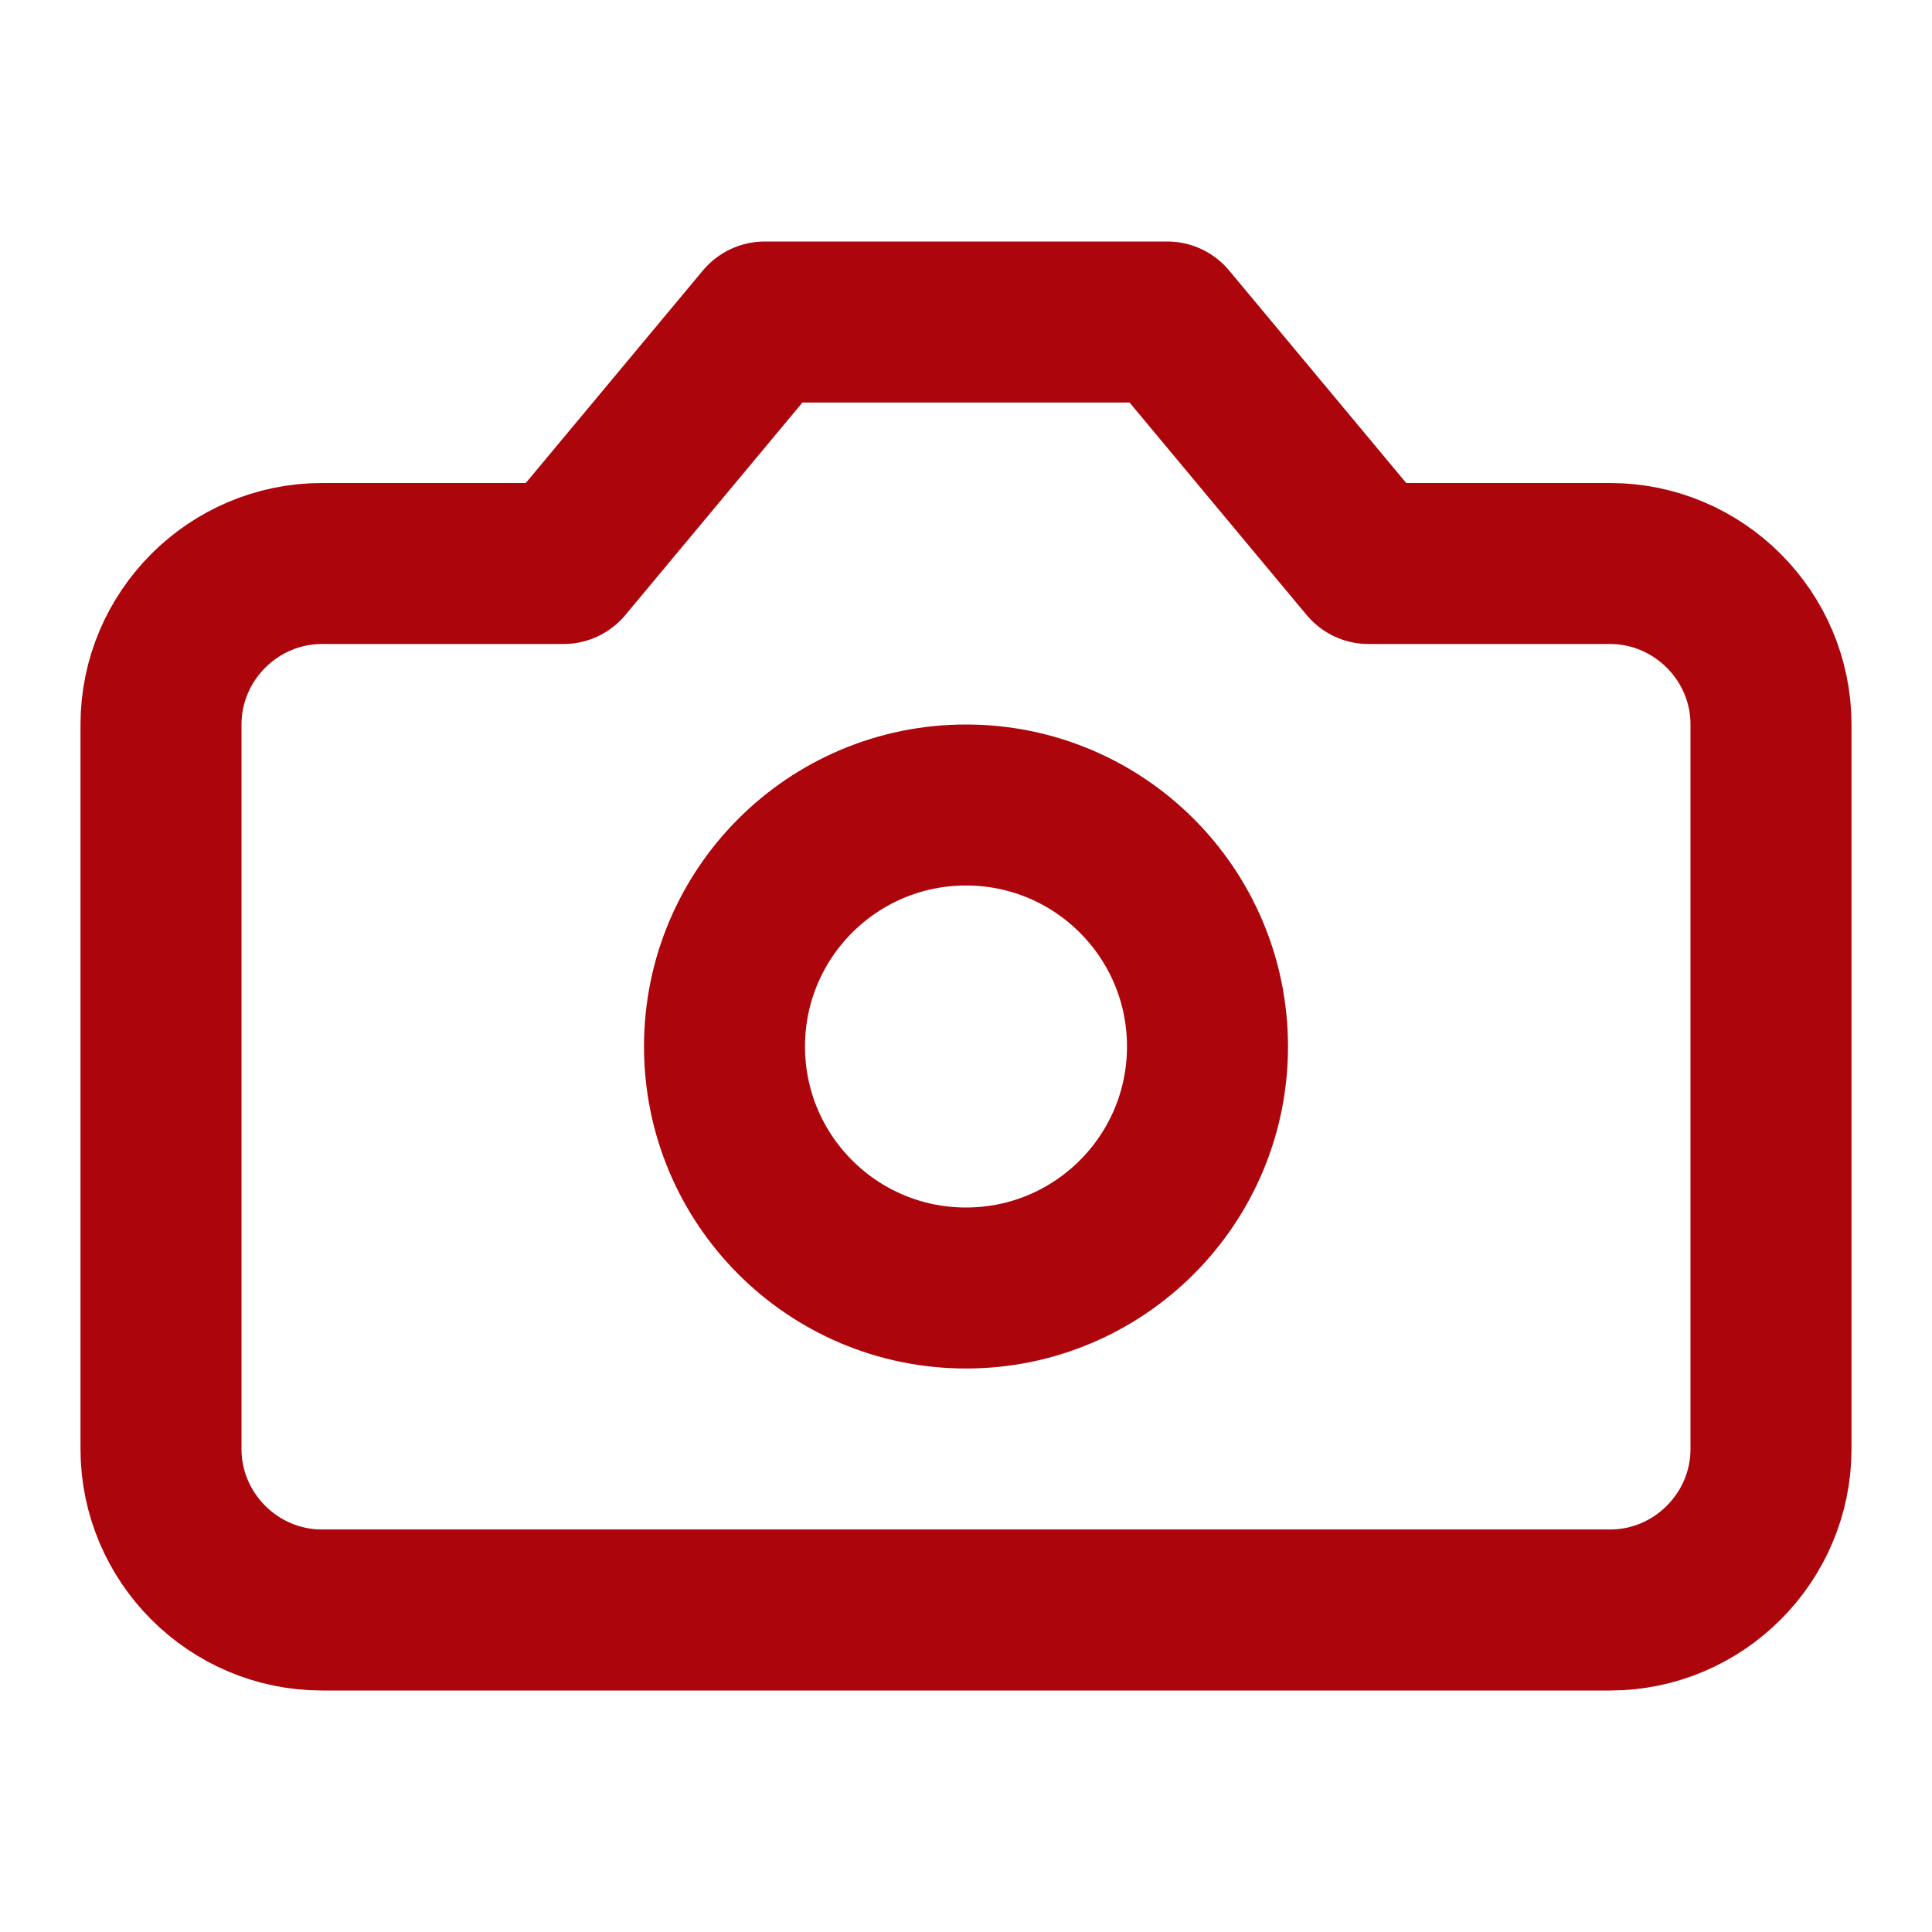 <?xml version="1.0" encoding="UTF-8"?>
<svg id="Layer_1" xmlns="http://www.w3.org/2000/svg" version="1.1" viewBox="0 0 24 24">
  <!-- Generator: Adobe Illustrator 29.5.1, SVG Export Plug-In . SVG Version: 2.1.0 Build 141)  -->
  <defs>
    <style>
      .st0 {
        fill: none;
        stroke: #ac050c;
        stroke-linecap: round;
        stroke-linejoin: round;
        stroke-width: 2px;
      }
    </style>
  </defs>
  <path class="st0" d="M14.5,4h-5l-2.5,3h-3c-1.1,0-2,.9-2,2v9c0,1.1.9,2,2,2h16c1.1,0,2-.9,2-2v-9c0-1.1-.9-2-2-2h-3l-2.5-3Z"/>
  <circle class="st0" cx="12" cy="13" r="3"/>
</svg>
